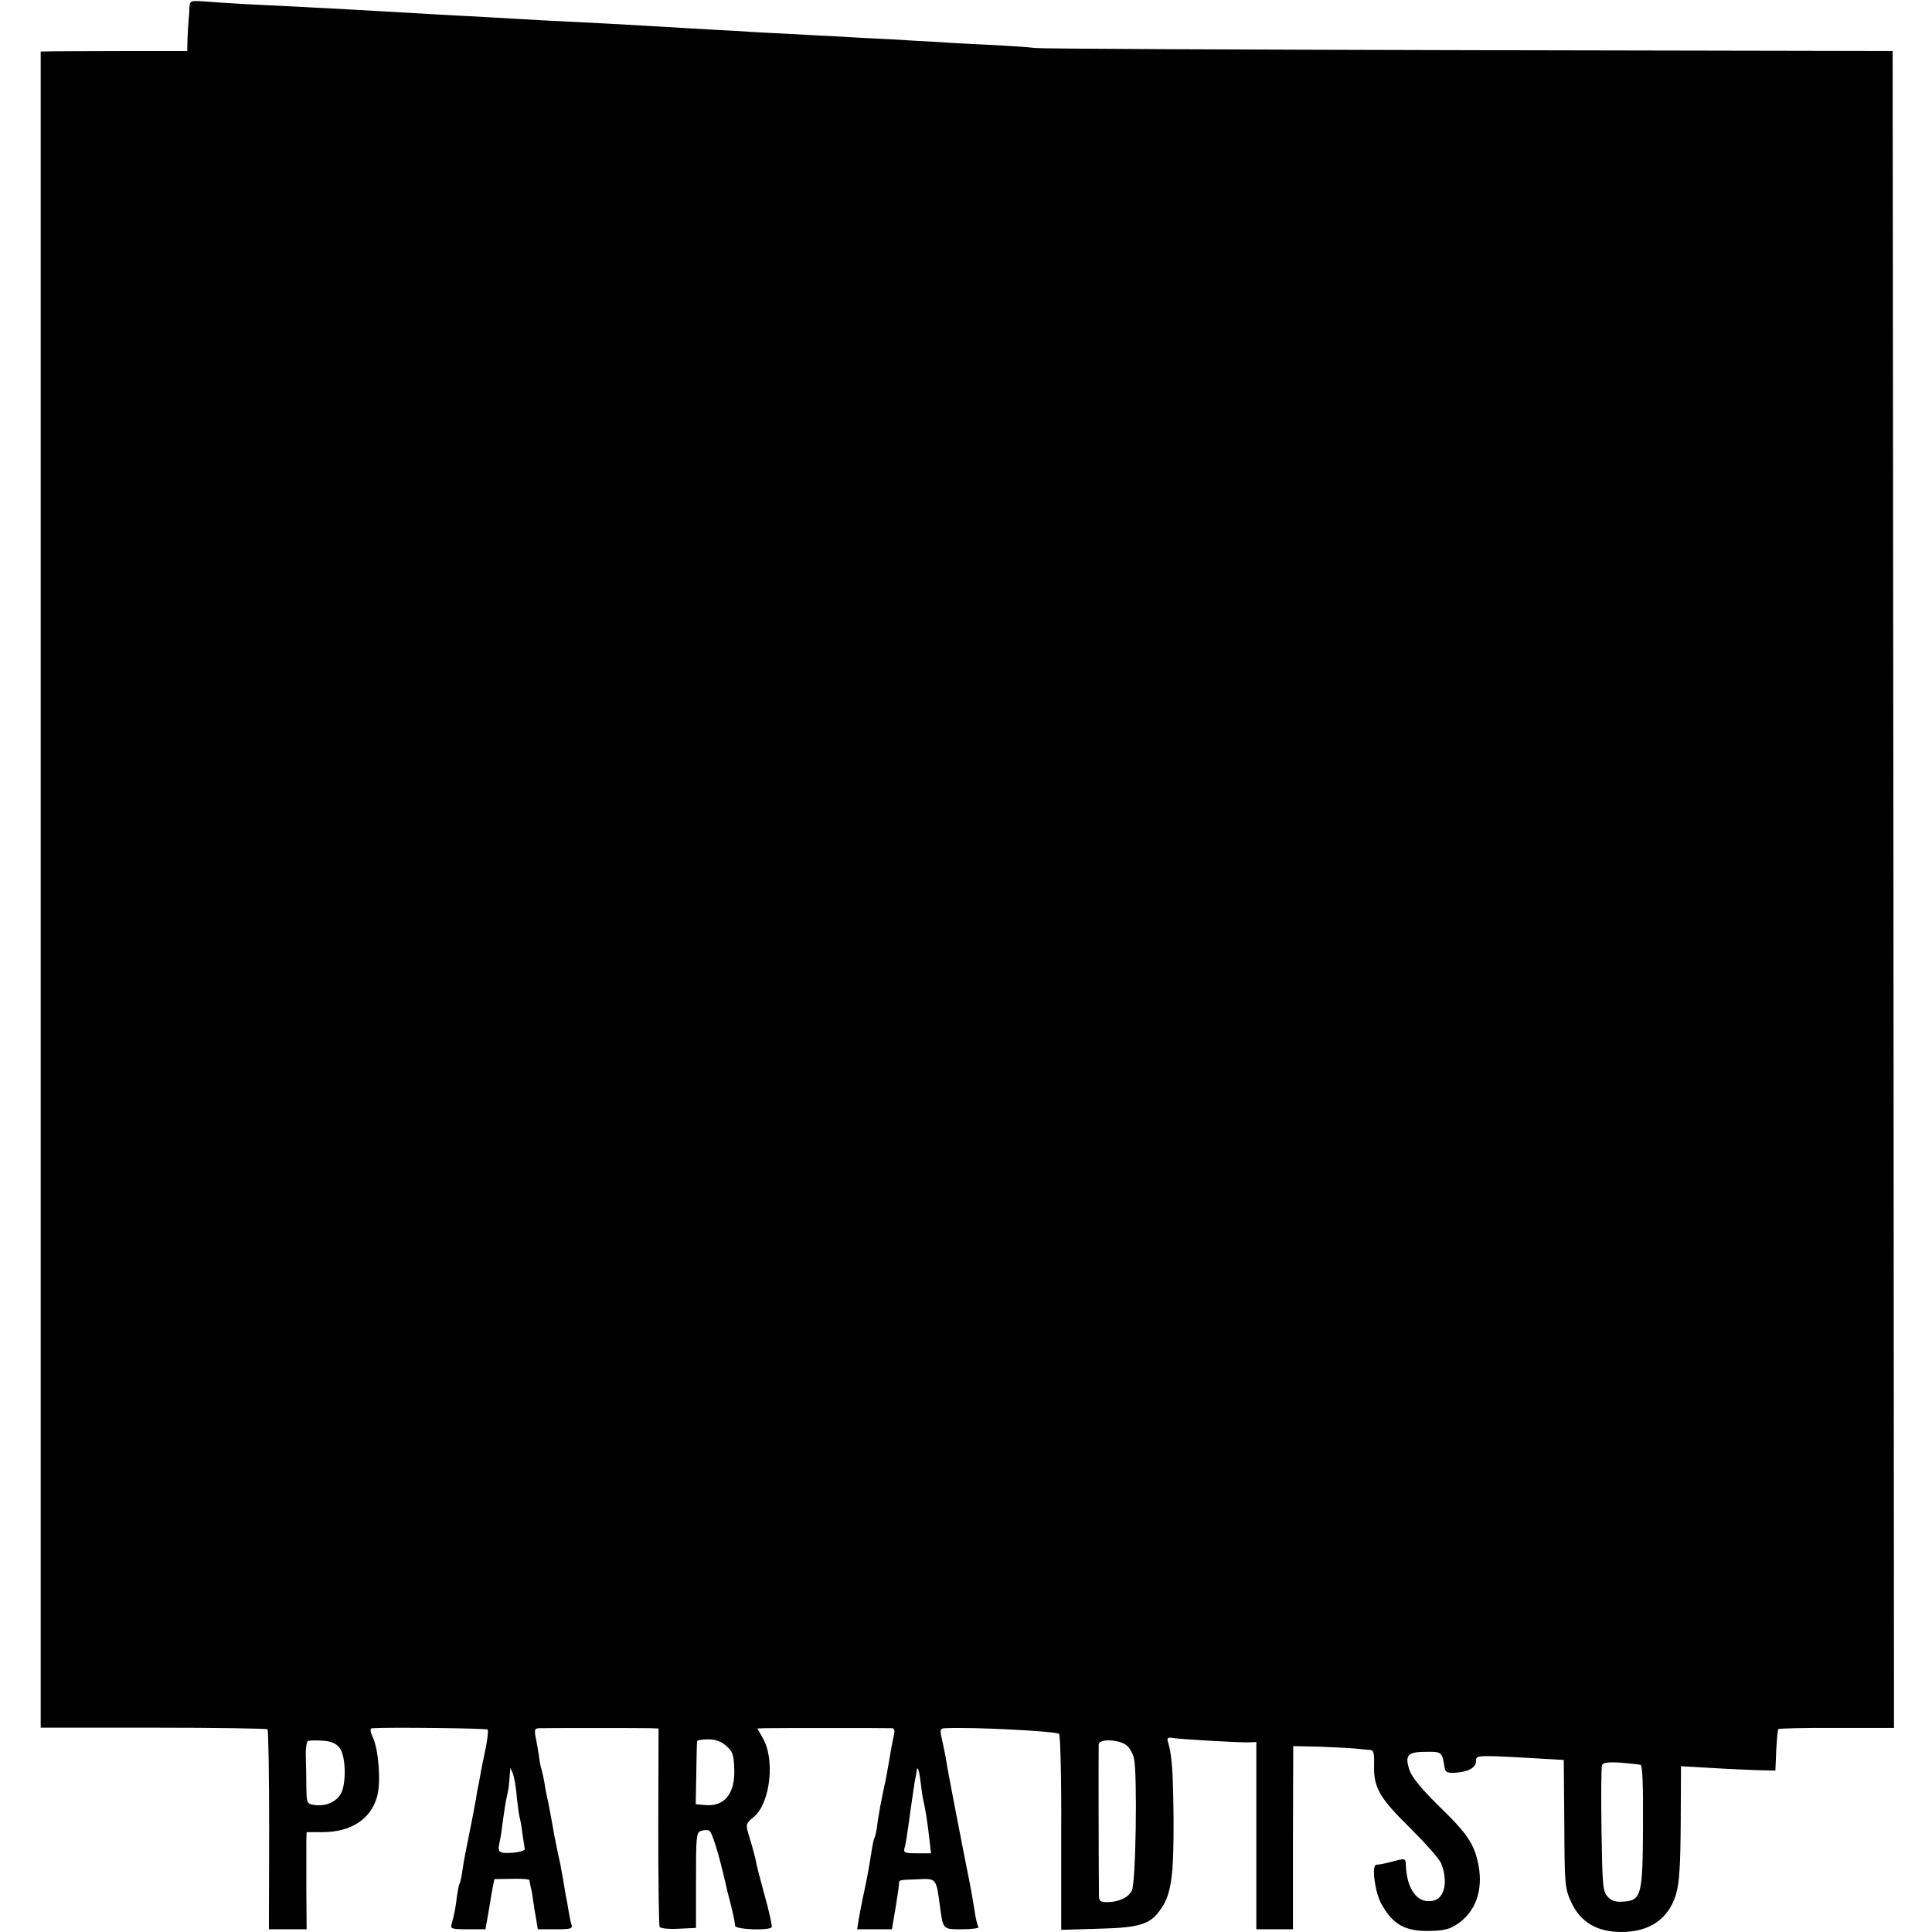 <?xml version="1.0" standalone="no"?>
<!DOCTYPE svg PUBLIC "-//W3C//DTD SVG 20010904//EN"
 "http://www.w3.org/TR/2001/REC-SVG-20010904/DTD/svg10.dtd">
<svg version="1.0" xmlns="http://www.w3.org/2000/svg"
 width="712pt" height="712pt" viewBox="0 0 712 712"
 preserveAspectRatio="xMidYMid meet">
<g transform="translate(0,712) scale(0.1,-0.1)"
fill="#000000" stroke="none">
<path d="M698 7092 c0 -15 -2 -36 -3 -47 -1 -11 -3 -41 -4 -67 l-1 -46 -222 0
c-123 0 -244 -1 -270 -1 l-48 -1 0 -3089 0 -3088 415 0 c228 0 418 -3 421 -6
3 -3 6 -170 6 -371 l-1 -366 70 0 69 0 -1 148 c0 81 0 161 0 178 l1 32 58 0
c106 0 179 48 202 132 14 51 6 164 -14 213 -13 28 -13 37 -4 38 56 4 421 0
425 -5 3 -3 0 -32 -6 -63 -7 -32 -14 -69 -17 -83 -2 -14 -7 -36 -9 -50 -3 -14
-8 -38 -10 -55 -3 -16 -10 -52 -15 -80 -6 -27 -12 -61 -15 -75 -3 -14 -7 -36
-10 -50 -3 -14 -8 -43 -11 -65 -3 -22 -8 -44 -11 -48 -2 -4 -6 -24 -9 -45 -4
-38 -11 -74 -20 -104 -5 -16 2 -18 60 -18 l65 0 6 33 c3 17 7 41 9 52 2 11 6
38 10 60 l8 40 64 1 c35 1 64 -1 65 -5 0 -3 3 -15 5 -26 3 -11 7 -33 9 -50 2
-16 7 -47 11 -68 l6 -37 65 0 c57 0 64 2 59 18 -3 9 -8 33 -11 52 -3 19 -7 42
-9 50 -1 8 -7 38 -11 65 -5 28 -10 52 -10 55 -2 8 -16 73 -19 90 -2 8 -6 33
-10 55 -4 22 -11 60 -16 85 -6 25 -12 57 -14 73 -3 15 -7 35 -10 45 -3 9 -8
33 -10 52 -3 19 -8 50 -12 68 -5 27 -4 32 12 33 24 1 380 1 415 0 l26 -1 -1
-361 c0 -198 2 -365 5 -370 3 -6 35 -9 70 -7 l64 3 0 175 c0 158 1 176 17 182
10 4 24 5 31 2 11 -4 35 -82 62 -199 2 -11 9 -40 16 -65 15 -60 17 -73 18 -87
1 -14 126 -19 135 -5 2 4 -9 57 -26 117 -17 61 -31 117 -32 125 -3 15 -8 37
-28 102 -10 35 -9 38 21 63 60 51 78 212 32 290 l-20 35 27 1 c34 1 452 1 470
0 8 -1 10 -9 7 -23 -6 -26 -14 -69 -21 -113 -3 -16 -7 -39 -9 -50 -19 -87 -25
-122 -31 -163 -3 -26 -8 -50 -11 -55 -4 -7 -7 -22 -17 -87 -3 -19 -12 -69 -21
-110 -9 -41 -18 -90 -21 -107 l-5 -33 64 0 64 0 13 76 c7 43 13 83 13 90 0 16
-2 16 64 18 75 4 73 6 87 -99 12 -87 10 -85 82 -85 36 0 63 4 60 8 -3 5 -8 23
-11 40 -3 18 -7 44 -10 60 -2 15 -9 52 -15 82 -6 30 -13 66 -16 80 -3 14 -19
97 -36 185 -17 88 -32 169 -33 180 -2 11 -8 39 -13 62 -9 40 -8 43 12 44 100
5 409 -11 419 -21 5 -4 9 -168 8 -365 l0 -357 137 4 c155 4 192 16 231 74 38
55 47 122 46 334 -2 177 -6 232 -21 282 -4 13 0 16 18 13 30 -5 256 -18 286
-16 l22 1 0 -345 0 -345 68 0 67 0 0 337 1 338 94 -2 c52 -2 113 -5 135 -7 22
-2 47 -5 55 -5 12 -1 15 -13 14 -53 -3 -85 19 -123 133 -235 56 -56 108 -114
114 -130 26 -64 14 -127 -27 -137 -58 -15 -100 38 -103 133 -1 20 -4 22 -28
16 -54 -14 -68 -17 -81 -17 -18 -2 -5 -102 19 -145 43 -76 87 -101 179 -99 51
1 73 6 102 26 66 45 94 123 77 215 -15 78 -40 116 -142 215 -68 67 -102 108
-112 135 -19 56 -8 69 59 69 60 1 61 0 70 -60 3 -15 11 -19 40 -17 48 3 76 19
76 44 0 22 -1 22 289 5 l34 -2 2 -234 c1 -223 2 -238 24 -287 34 -76 95 -113
187 -113 104 0 174 49 201 140 12 42 16 103 17 263 l1 208 120 -7 c66 -4 144
-7 174 -8 l54 -1 3 74 c2 40 5 76 8 79 3 2 100 5 216 4 l210 0 -2 3090 -3
3090 -1550 3 c-852 2 -1577 5 -1610 8 -33 4 -112 9 -175 12 -63 3 -144 7 -180
10 -36 2 -114 6 -175 10 -60 3 -144 7 -185 10 -41 2 -127 6 -190 10 -63 3
-144 7 -180 10 -36 2 -117 6 -180 10 -63 4 -140 8 -170 10 -48 3 -193 11 -380
20 -30 2 -109 6 -175 10 -66 4 -149 8 -185 10 -91 5 -249 14 -350 20 -88 5
-210 11 -390 20 -58 3 -126 8 -152 10 -46 3 -48 2 -50 -23z m554 -6414 c24
-32 25 -144 0 -175 -21 -28 -56 -40 -93 -35 -28 4 -29 6 -30 66 0 33 -1 85 -2
114 -1 28 3 54 8 56 6 2 30 3 54 1 32 -2 50 -10 63 -27z m1424 8 c24 -20 28
-31 30 -86 3 -92 -37 -140 -111 -132 l-31 3 2 112 c1 62 2 115 3 120 0 4 19 7
40 7 27 0 49 -7 67 -24z m1473 4 c12 -8 26 -31 30 -50 13 -58 7 -462 -8 -488
-14 -26 -49 -42 -92 -42 -23 0 -29 4 -29 23 -1 55 -2 544 -1 558 1 21 68 20
100 -1z m1897 -74 c7 -3 10 -77 9 -222 -1 -259 -6 -277 -71 -282 -31 -2 -45 2
-60 19 -17 19 -19 40 -22 246 -2 124 -1 231 2 238 3 9 22 12 68 9 35 -3 68 -6
74 -8z m-4141 -122 c4 -38 9 -72 11 -75 1 -3 6 -28 9 -55 4 -27 8 -53 9 -59 0
-5 -20 -11 -46 -13 -47 -3 -55 2 -48 33 6 28 8 44 14 90 4 28 9 64 13 80 7 30
9 43 12 88 l2 22 9 -21 c5 -12 12 -53 15 -90z m1488 56 c3 -25 7 -55 10 -66 7
-29 15 -79 22 -141 l6 -53 -51 0 c-44 0 -51 2 -47 18 5 15 10 49 22 137 11 75
16 113 20 130 2 11 4 22 4 24 3 14 10 -11 14 -49z"/>
</g>
</svg>

